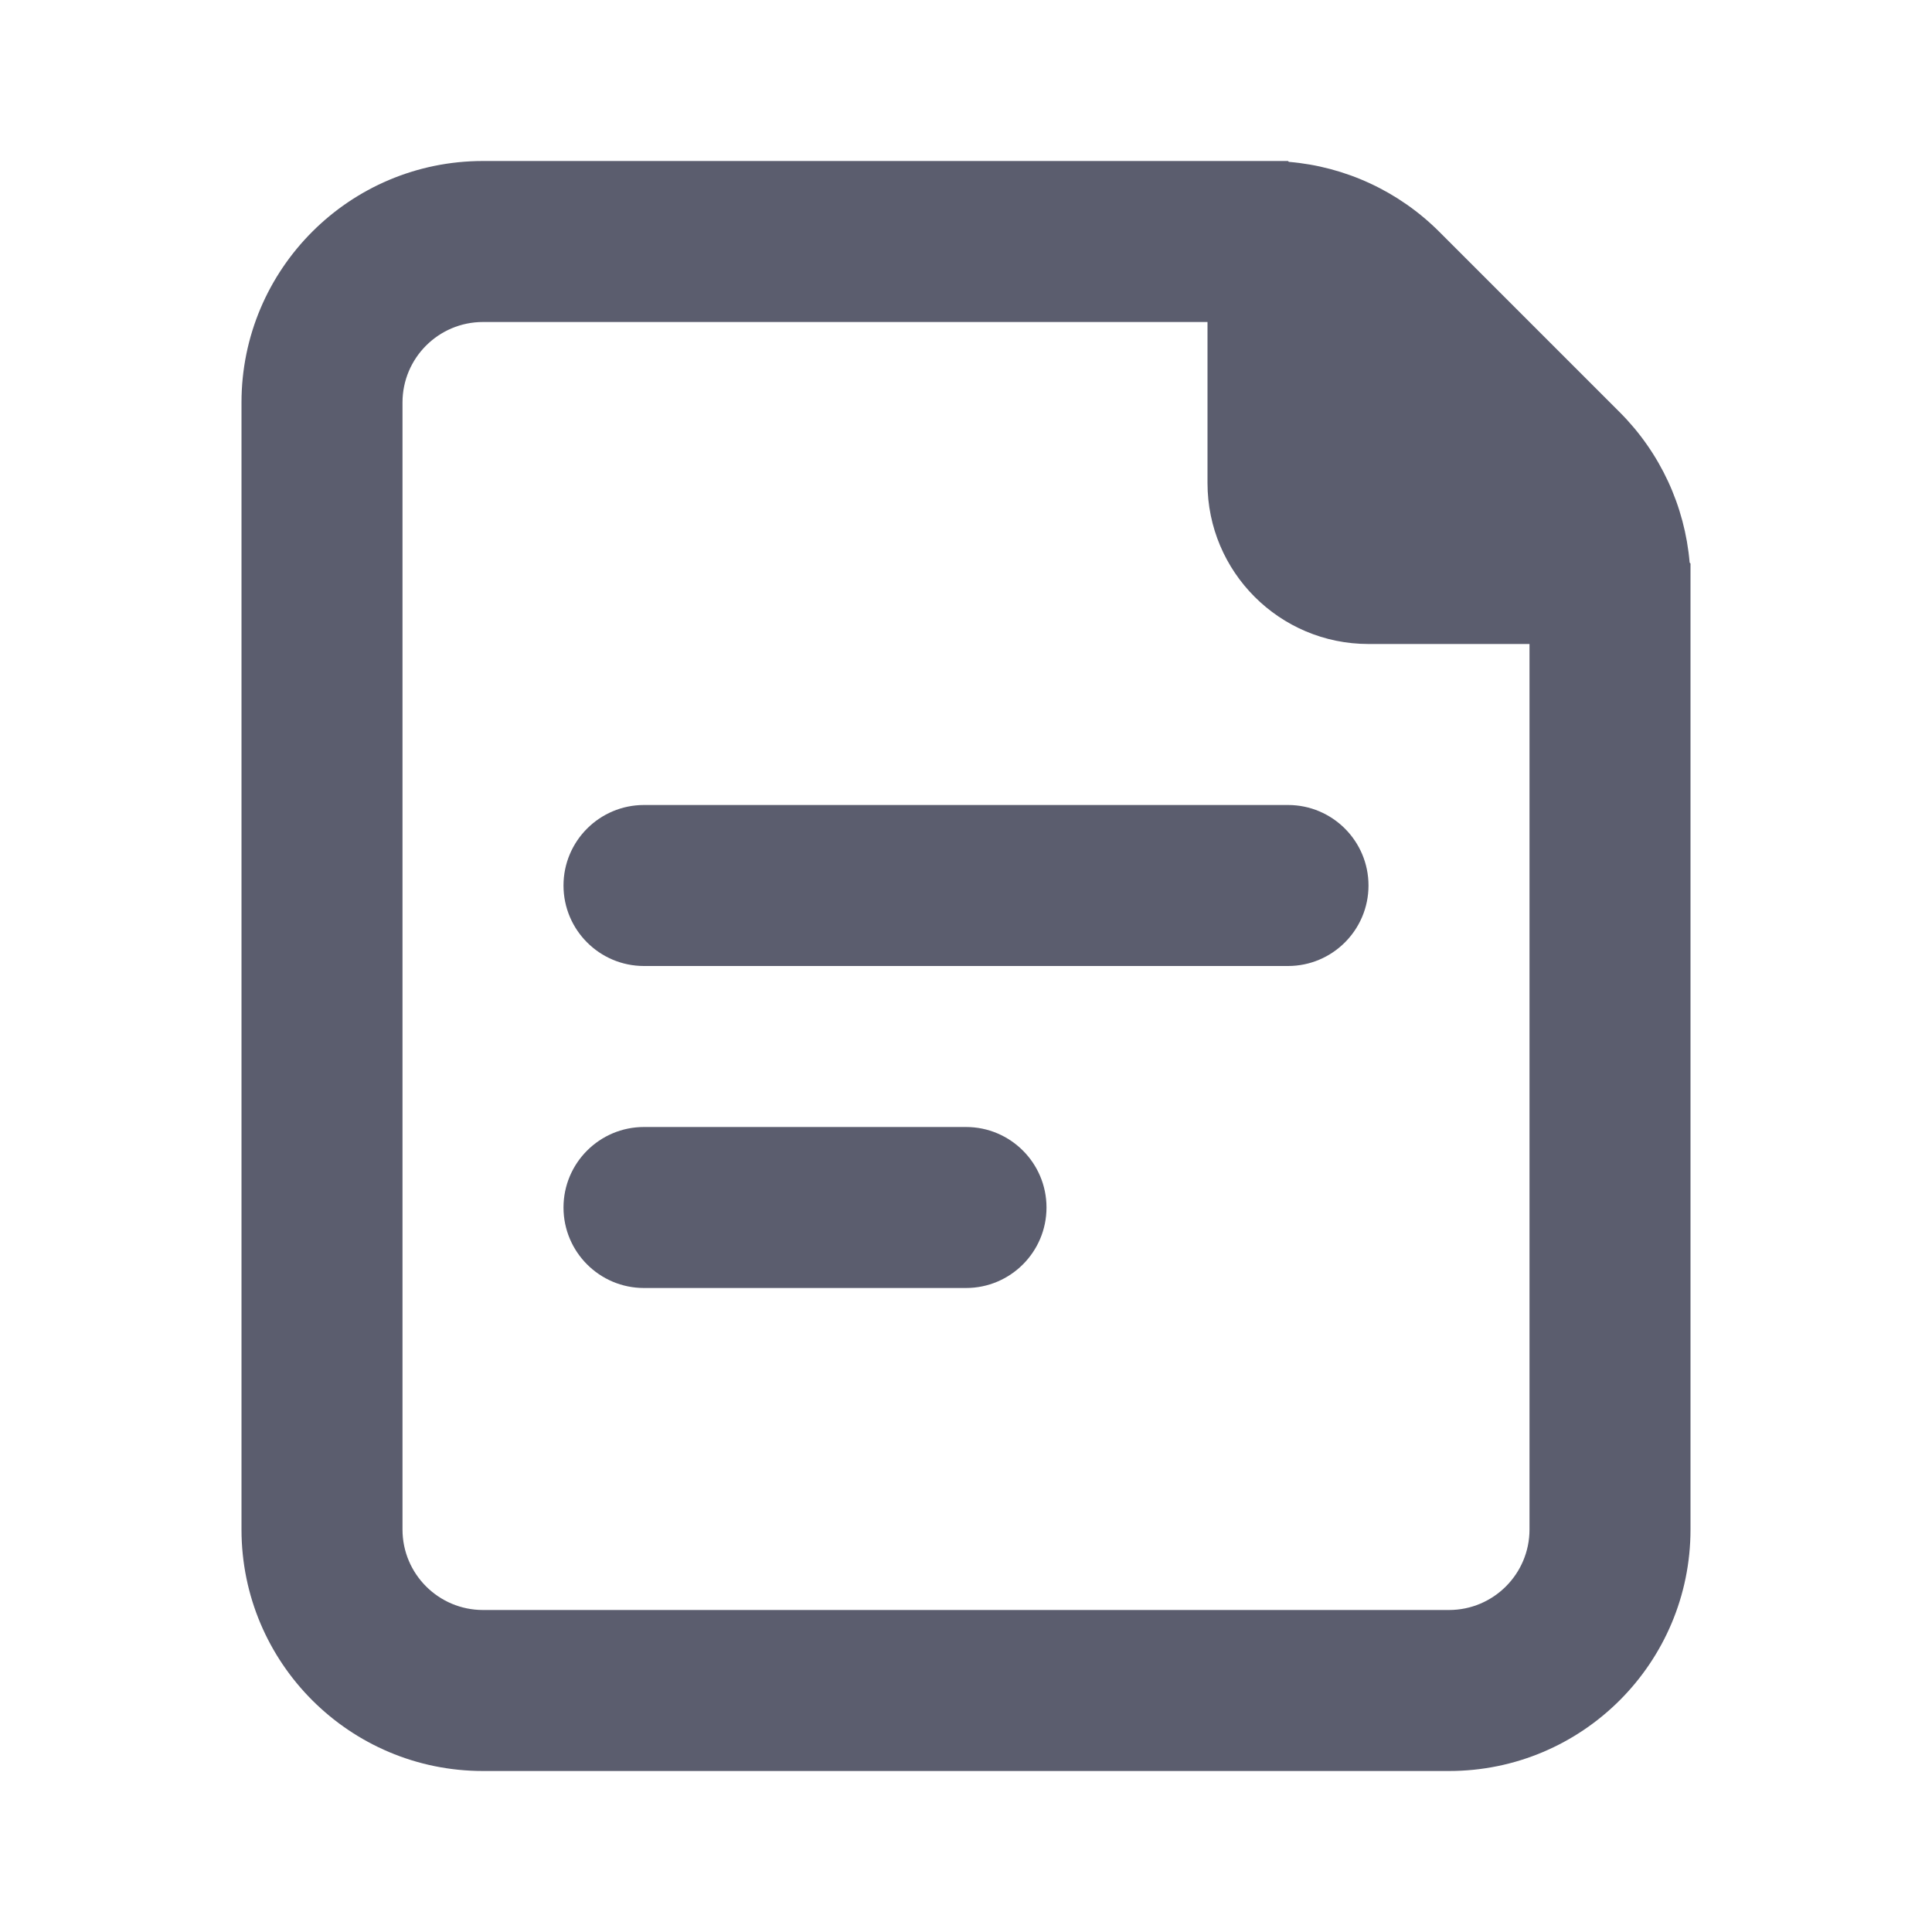 <svg width="36" height="36" viewBox="0 0 36 36" fill="none" xmlns="http://www.w3.org/2000/svg">
<path fill-rule="evenodd" clip-rule="evenodd" d="M10.5 16.5C10.5 15.672 11.172 15 12 15H24C24.828 15 25.5 15.672 25.5 16.5C25.5 17.328 24.828 18 24 18H12C11.172 18 10.5 17.328 10.5 16.5Z" fill="#5B5D6E"/>
<path fill-rule="evenodd" clip-rule="evenodd" d="M10.5 22.5C10.5 21.672 11.172 21 12 21H18C18.828 21 19.5 21.672 19.5 22.5C19.5 23.328 18.828 24 18 24H12C11.172 24 10.5 23.328 10.5 22.5Z" fill="#5B5D6E"/>
<path fill-rule="evenodd" clip-rule="evenodd" d="M31.5 28.5C31.5 30.985 29.485 33 27 33H9C6.515 33 4.5 30.985 4.5 28.5V7.5C4.5 5.015 6.515 3 9 3H24L24.016 3.016C25.07 3.105 26.064 3.564 26.818 4.318L30.182 7.682C30.936 8.436 31.395 9.43 31.484 10.484L31.5 10.5V28.5ZM27 30H9C8.172 30 7.5 29.328 7.5 28.5V7.5C7.5 6.672 8.172 6 9 6H22.5V9C22.5 10.657 23.843 12 25.5 12H28.5V28.5C28.5 29.328 27.828 30 27 30Z" fill="#5B5D6E"/>
</svg>
